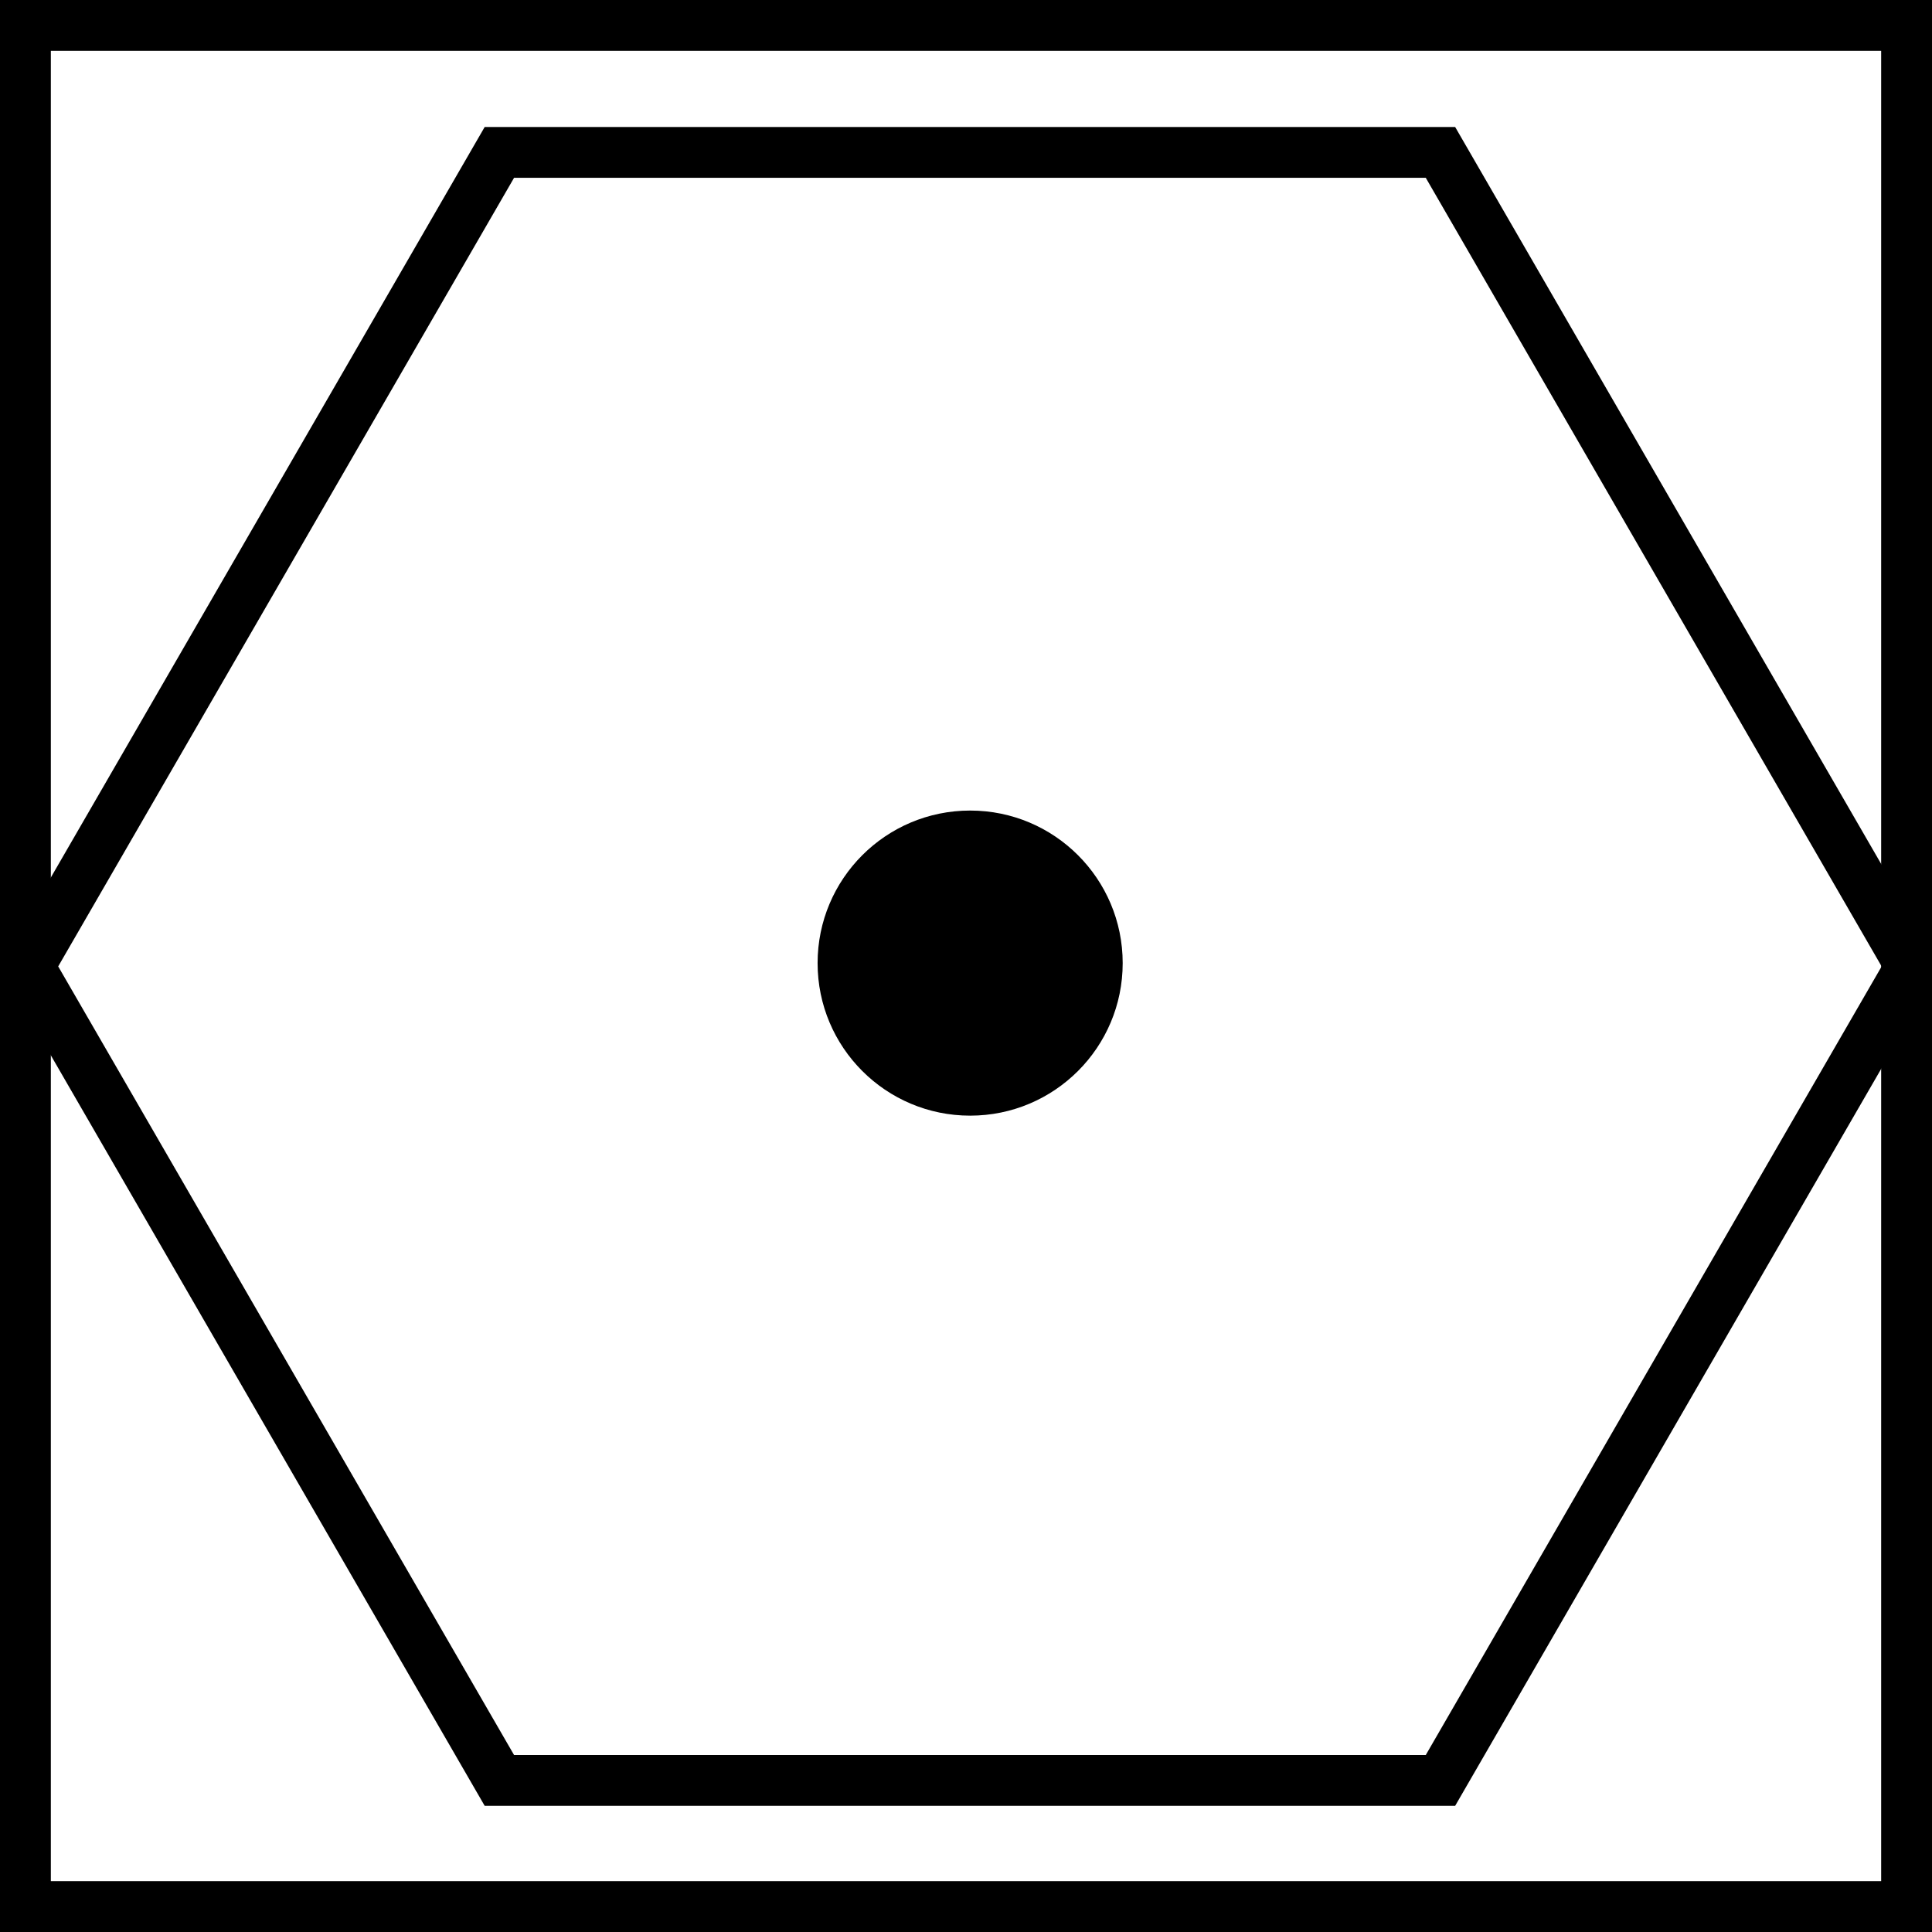 <?xml version="1.0" encoding="UTF-8" standalone="no"?>
<!-- Created with Inkscape (http://www.inkscape.org/) -->

<svg
   xmlns:dc="http://purl.org/dc/elements/1.1/"
   xmlns:cc="http://creativecommons.org/ns#"
   xmlns:rdf="http://www.w3.org/1999/02/22-rdf-syntax-ns#"
   xmlns:svg="http://www.w3.org/2000/svg"
   xmlns="http://www.w3.org/2000/svg"
   xmlns:sodipodi="http://sodipodi.sourceforge.net/DTD/sodipodi-0.dtd"
   xmlns:inkscape="http://www.inkscape.org/namespaces/inkscape"
   width="95"
   height="95"
   id="svg3875"
   version="1.1"
   inkscape:version="0.47 r22583"
   sodipodi:docname="VOR.svg">
  <defs
     id="defs3877">
    <inkscape:perspective
       sodipodi:type="inkscape:persp3d"
       inkscape:vp_x="0 : 526.18109 : 1"
       inkscape:vp_y="0 : 1000 : 0"
       inkscape:vp_z="744.09448 : 526.18109 : 1"
       inkscape:persp3d-origin="372.04724 : 350.78739 : 1"
       id="perspective3883" />
    <inkscape:perspective
       id="perspective3893"
       inkscape:persp3d-origin="0.5 : 0.33333333 : 1"
       inkscape:vp_z="1 : 0.5 : 1"
       inkscape:vp_y="0 : 1000 : 0"
       inkscape:vp_x="0 : 0.5 : 1"
       sodipodi:type="inkscape:persp3d" />
    <inkscape:perspective
       id="perspective3942"
       inkscape:persp3d-origin="0.5 : 0.33333333 : 1"
       inkscape:vp_z="1 : 0.5 : 1"
       inkscape:vp_y="0 : 1000 : 0"
       inkscape:vp_x="0 : 0.5 : 1"
       sodipodi:type="inkscape:persp3d" />
    <inkscape:perspective
       id="perspective3970"
       inkscape:persp3d-origin="0.5 : 0.33333333 : 1"
       inkscape:vp_z="1 : 0.5 : 1"
       inkscape:vp_y="0 : 1000 : 0"
       inkscape:vp_x="0 : 0.5 : 1"
       sodipodi:type="inkscape:persp3d" />
  </defs>
  <sodipodi:namedview
     id="base"
     pagecolor="#ffffff"
     bordercolor="#666666"
     borderopacity="1.0"
     inkscape:pageopacity="0.0"
     inkscape:pageshadow="2"
     inkscape:zoom="6.7263158"
     inkscape:cx="47.5"
     inkscape:cy="47.5"
     inkscape:document-units="px"
     inkscape:current-layer="layer1"
     showgrid="false"
     inkscape:window-width="1440"
     inkscape:window-height="844"
     inkscape:window-x="-4"
     inkscape:window-y="-4"
     inkscape:window-maximized="1" />
  <g
     inkscape:label="Layer 1"
     inkscape:groupmode="layer"
     id="layer1"
     transform="translate(-343.929,-496.291)">
    <g
       id="g3799"
       transform="translate(-44.402,53.326)">
      <path
         sodipodi:type="star"
         style="color:#000000;fill:none;stroke:#000000;stroke-width:3.033;stroke-linecap:butt;stroke-linejoin:miter;stroke-miterlimit:4;stroke-opacity:1;stroke-dasharray:none;stroke-dashoffset:0;marker:none;visibility:visible;display:inline;overflow:visible;enable-background:accumulate"
         id="path3793"
         sodipodi:sides="6"
         sodipodi:cx="431.48495"
         sodipodi:cy="528.65143"
         sodipodi:r1="56.091022"
         sodipodi:r2="48.576252"
         sodipodi:arg1="0"
         sodipodi:arg2="0.52359878"
         inkscape:flatsided="true"
         inkscape:rounded="0"
         inkscape:randomized="0"
         d="m 487.576,528.651 -28.046,48.576 -56.091,0 -28.046,-48.576 28.046,-48.576 56.091,0 28.046,48.576 z"
         transform="matrix(0.825,0,0,0.824,80.049,54.877)" />
      <path
         sodipodi:type="arc"
         style="color:#000000;fill:#000000;fill-opacity:1;stroke:none;stroke-width:1;marker:none;visibility:visible;display:inline;overflow:visible;enable-background:accumulate"
         id="path3795"
         sodipodi:cx="301.38071"
         sodipodi:cy="438.28128"
         sodipodi:rx="2.2010069"
         sodipodi:ry="2.2010069"
         d="m 303.582,438.281 c 0,1.216 -0.985,2.201 -2.201,2.201 -1.216,0 -2.201,-0.985 -2.201,-2.201 0,-1.216 0.985,-2.201 2.201,-2.201 1.216,0 2.201,0.985 2.201,2.201 z"
         transform="matrix(0,-3.408,3.408,0,-1057.627,1517.429)" />
      <rect
         y="444.215"
         x="389.581"
         height="92.5"
         width="92.5"
         id="rect3797"
         style="color:#000000;fill:none;stroke:#000000;stroke-width:2.5;stroke-linecap:butt;stroke-linejoin:miter;stroke-miterlimit:4;stroke-opacity:1;stroke-dasharray:none;stroke-dashoffset:0;marker:none;visibility:visible;display:inline;overflow:visible;enable-background:accumulate" />
    </g>
  </g>
</svg>
